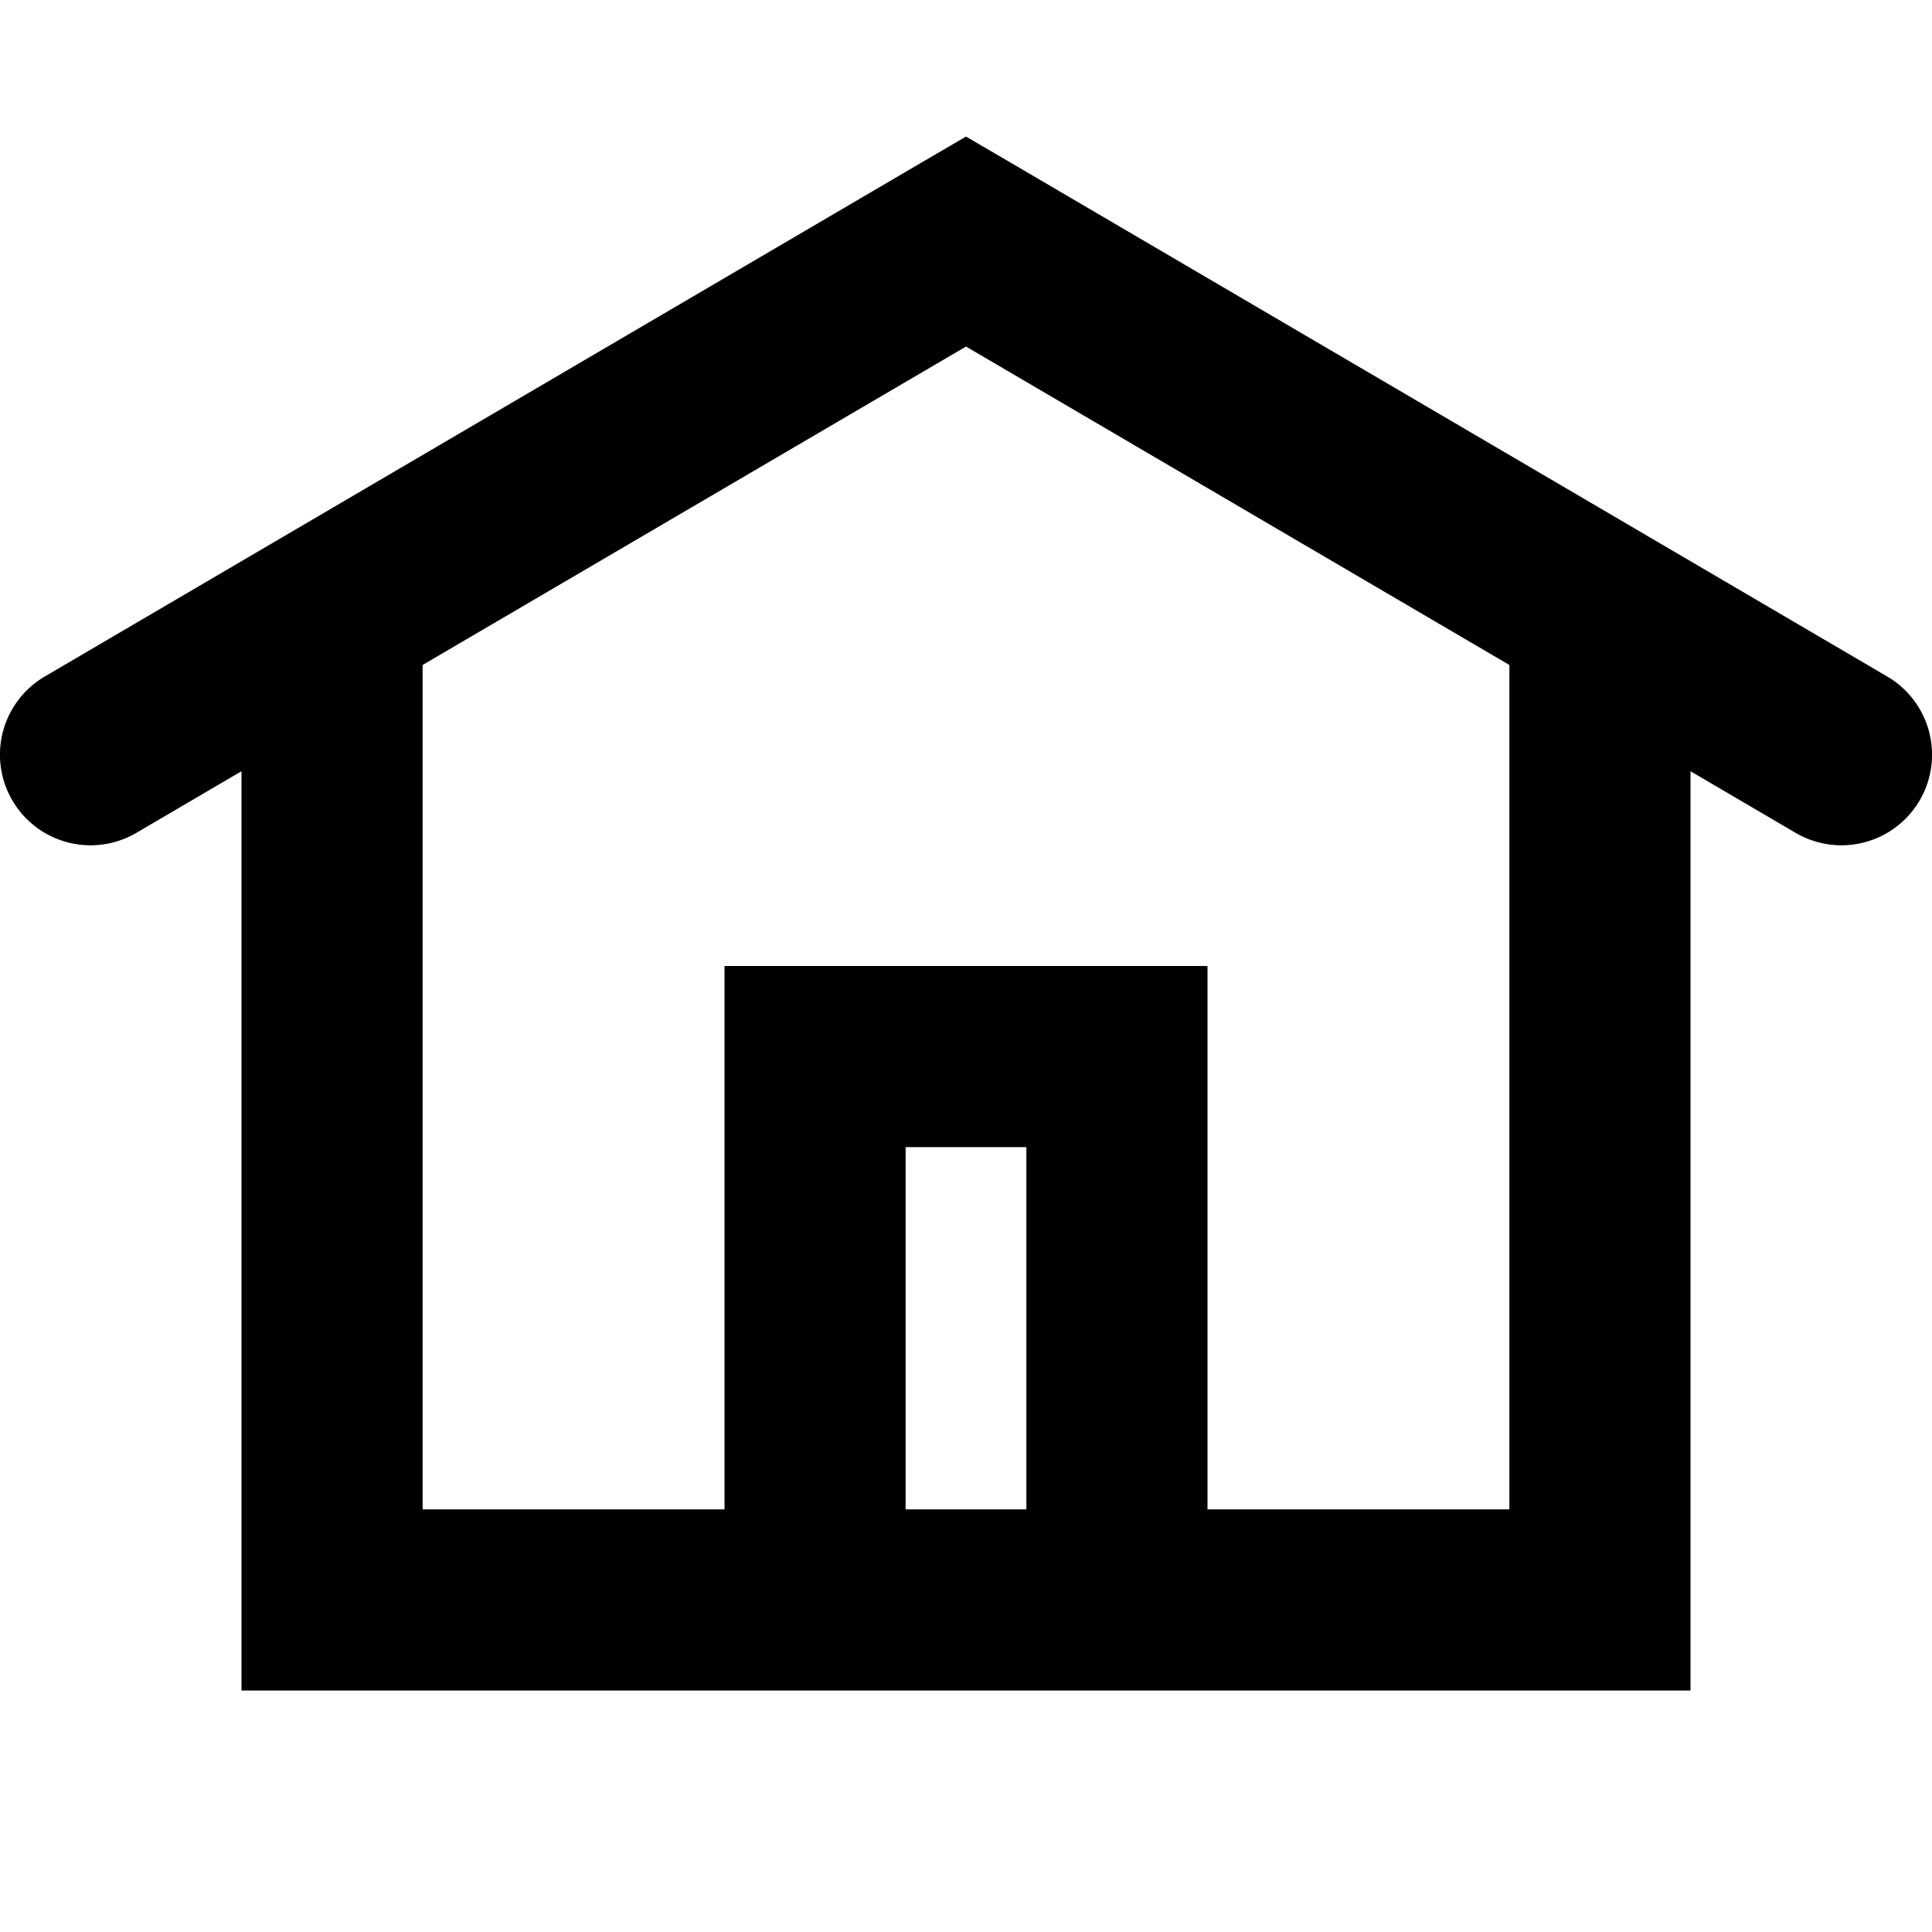 <svg width="16" height="16" viewBox="0 0 16 16" xmlns="http://www.w3.org/2000/svg" fill="currentcolor"><path fill-rule="evenodd" clip-rule="evenodd" d="M8.38 1.353 8 1.131l-.38.222-7.25 4.25a.75.75 0 0 0 .76 1.294l.87-.51V14h12V6.387l.87.51a.75.75 0 1 0 .76-1.294l-7.25-4.25Zm4.12 4.154L8 2.87 3.5 5.507V12.5H6V8h4v4.5h2.5V5.507ZM8.5 9.5v3h-1v-3h1Z"/></svg>